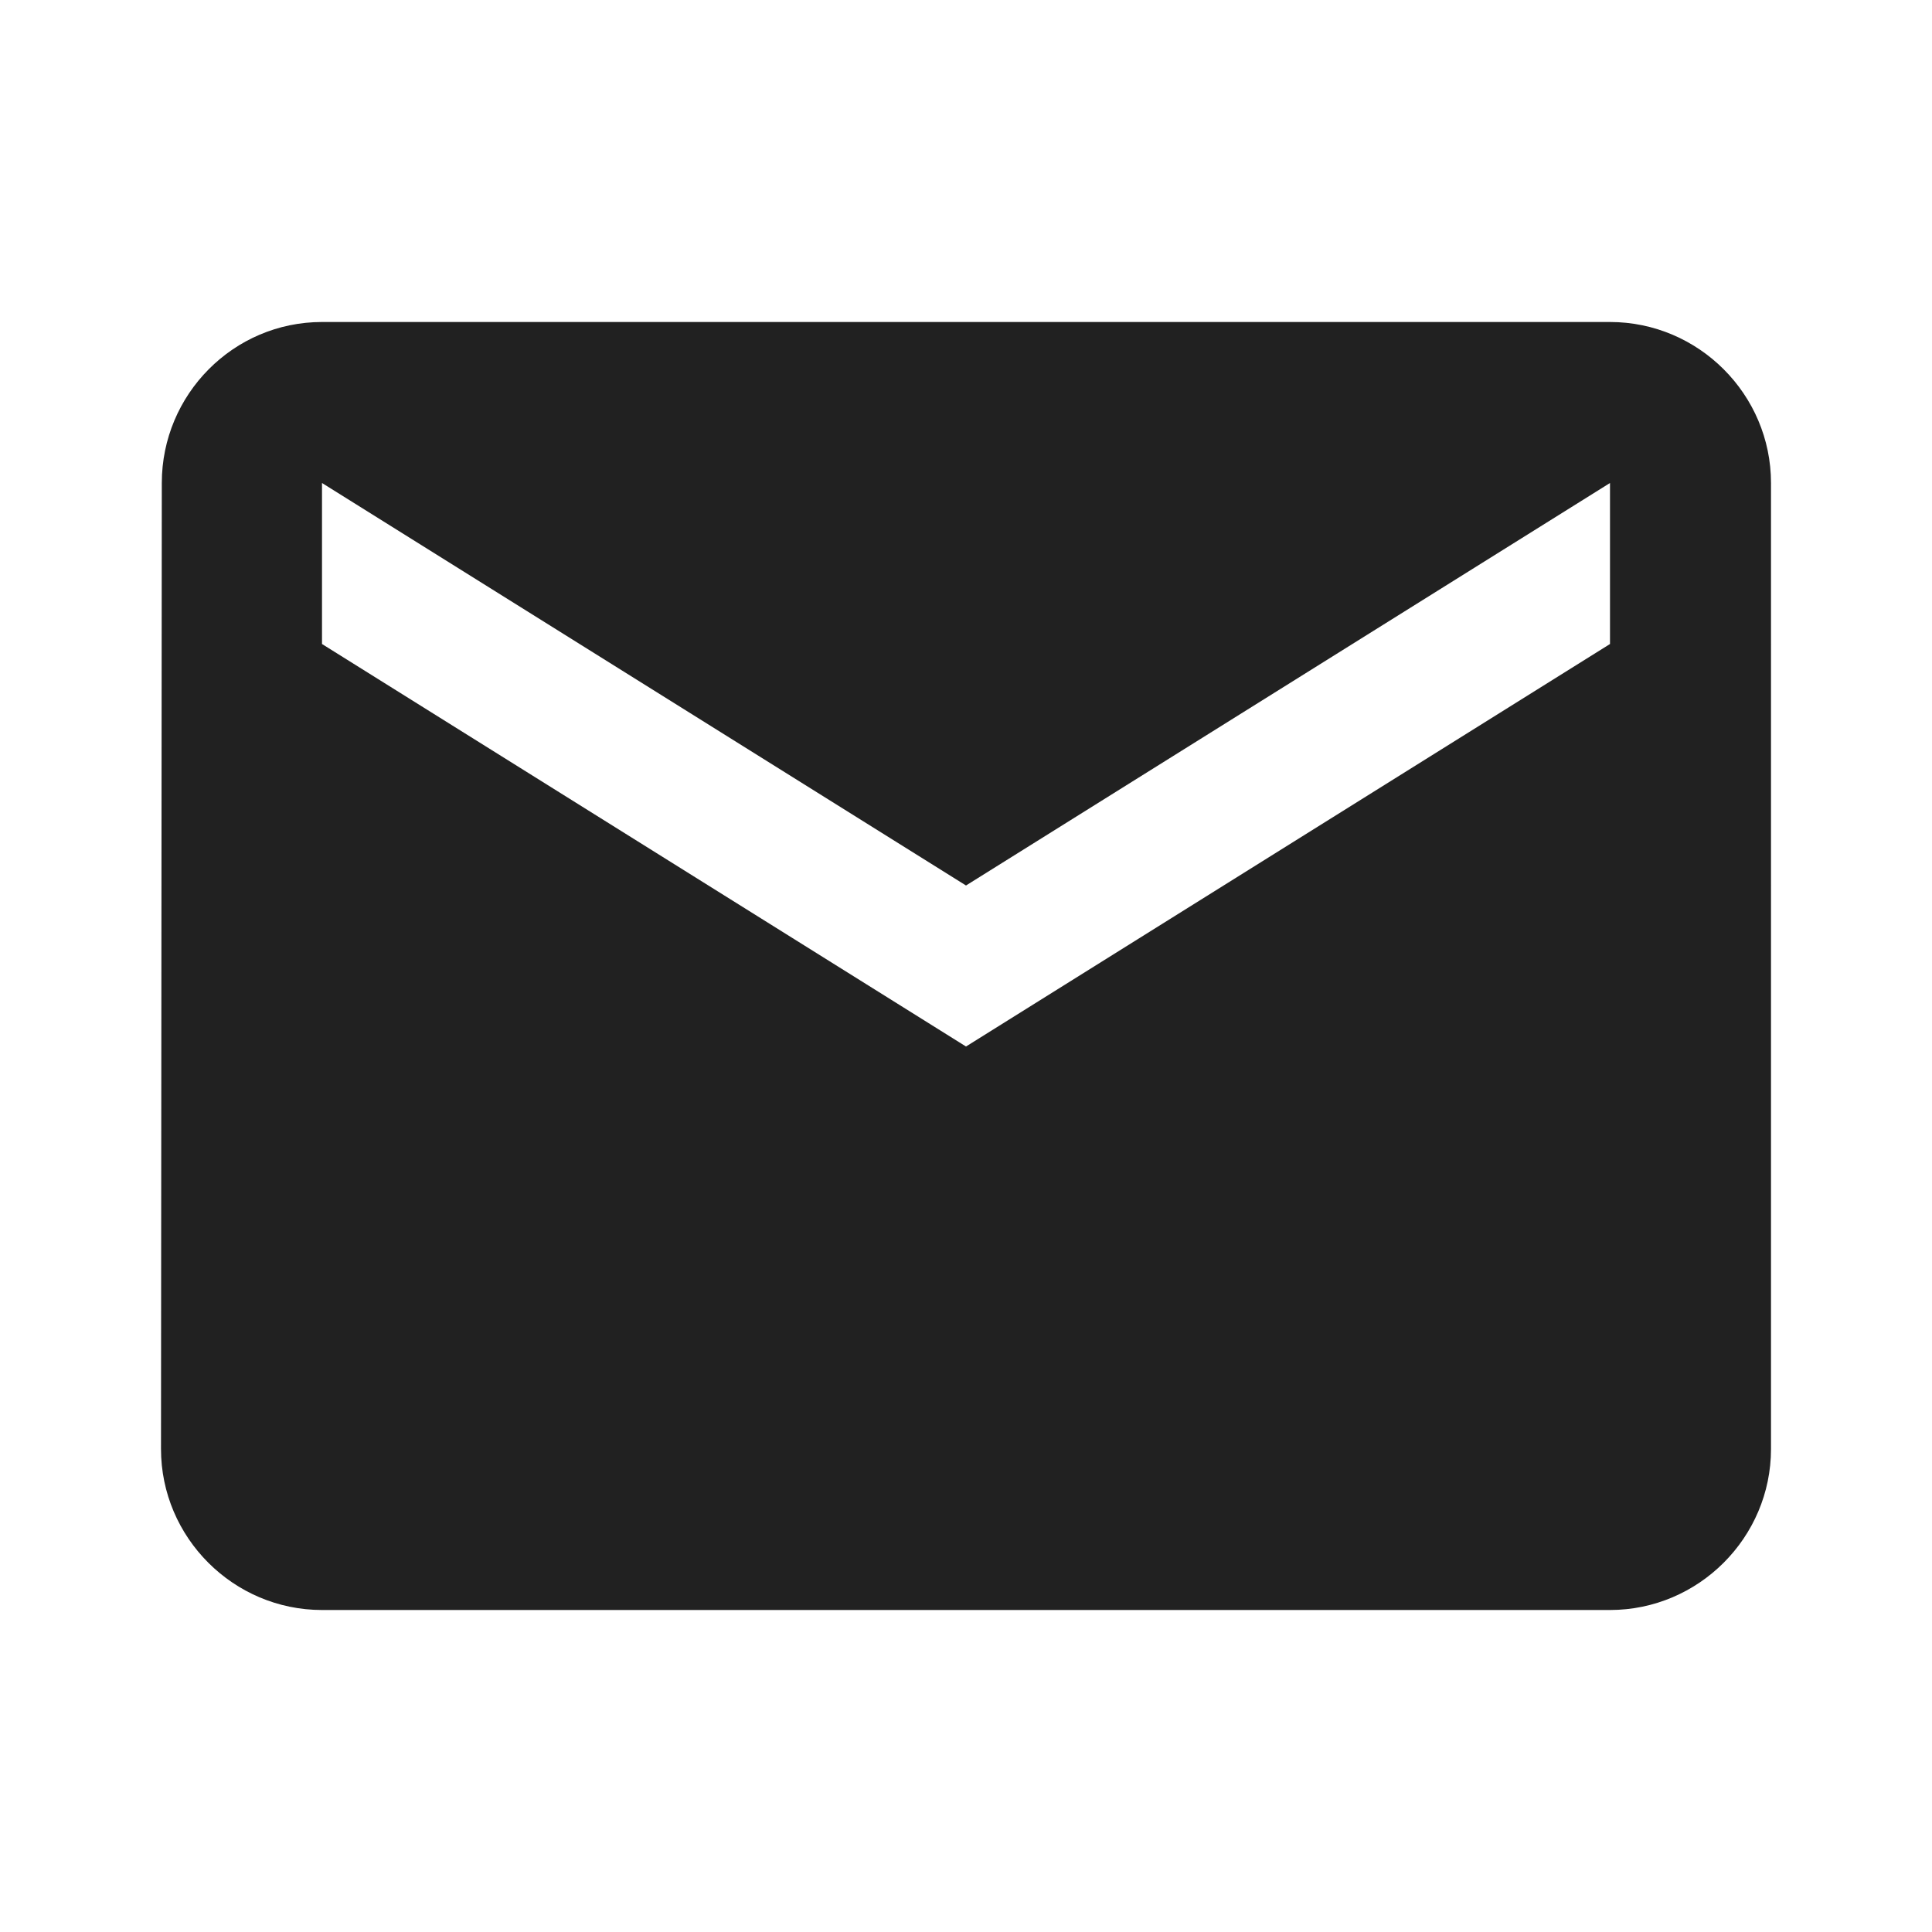 <svg xmlns="http://www.w3.org/2000/svg" width="48px" height="48px" viewBox="0 0 24 24"><title>mail</title><g fill="none"><path d="M20 4H4c-1.1 0-1.99.9-1.99 2L2 18c0 1.1.9 2 2 2h16c1.1 0 2-.9 2-2V6c0-1.1-.9-2-2-2zm0 4l-8 5-8-5V6l8 5 8-5v2z" fill="#212121"></path></g></svg> 